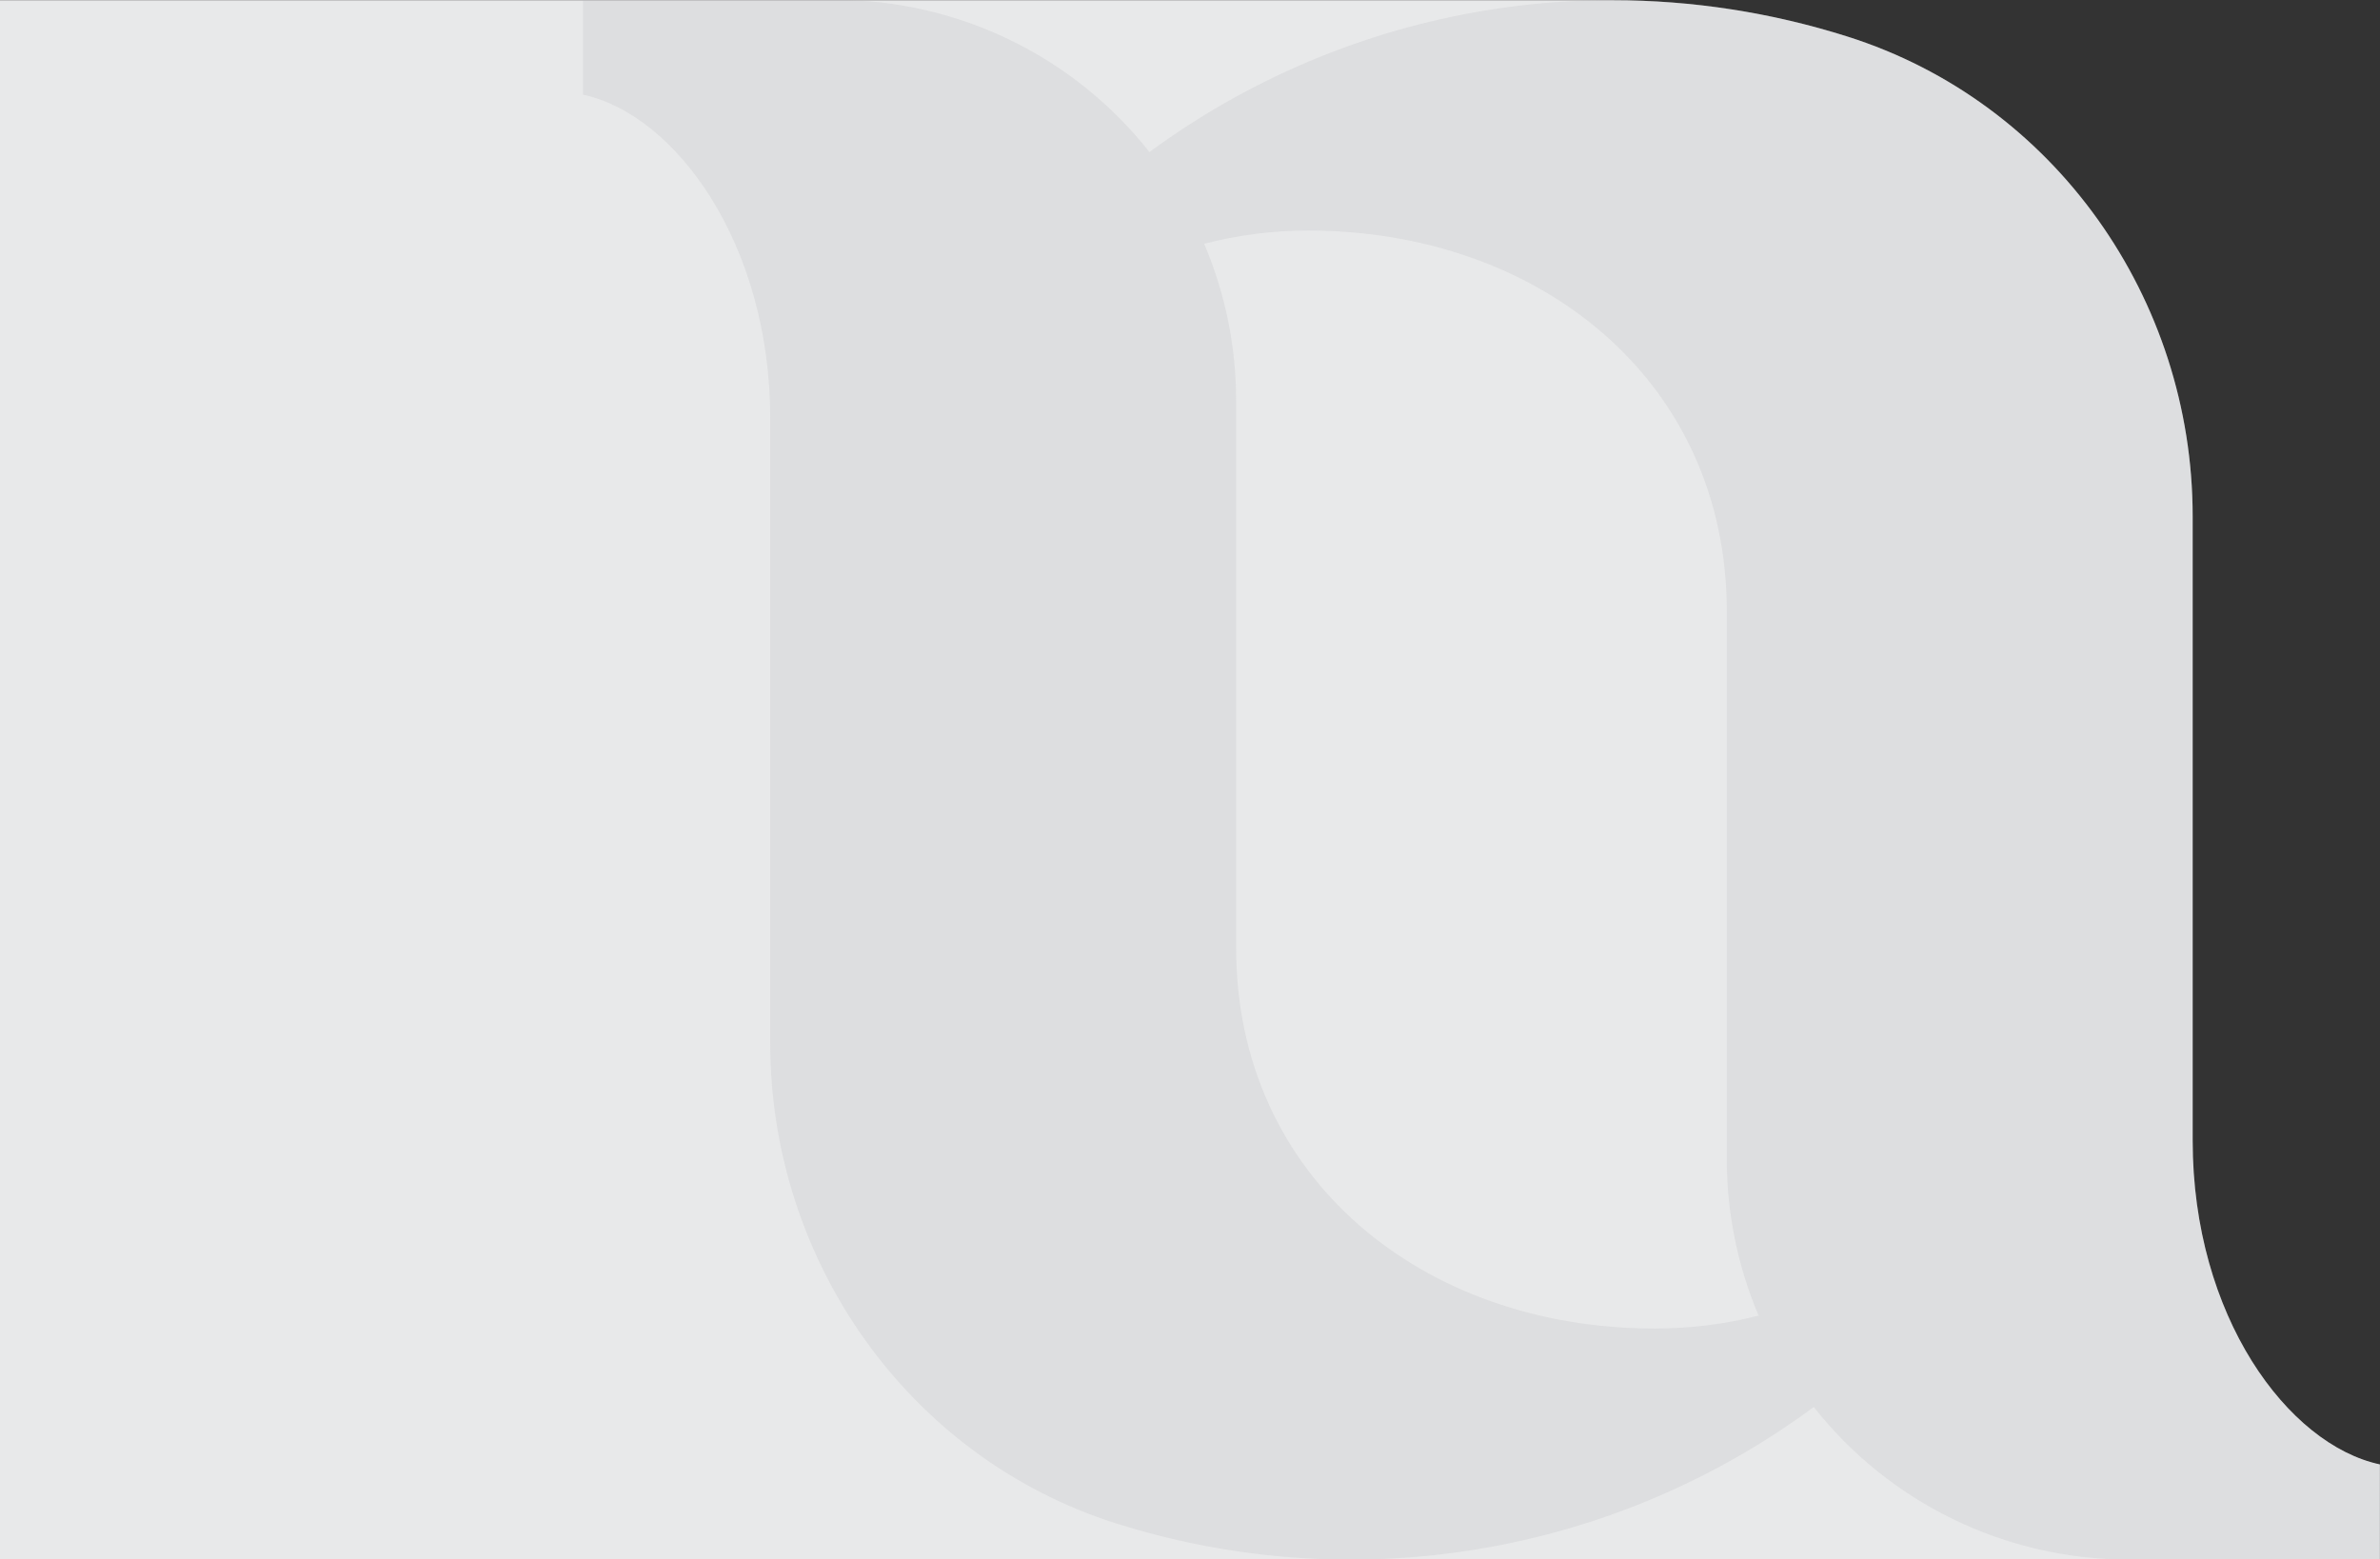 <?xml version="1.0" encoding="utf-8"?>
<!-- Generator: Adobe Illustrator 23.1.0, SVG Export Plug-In . SVG Version: 6.00 Build 0)  -->
<svg version="1.1" id="Layer_1" xmlns="http://www.w3.org/2000/svg" xmlns:xlink="http://www.w3.org/1999/xlink" x="0px" y="0px"
	 viewBox="0 0 700.4 459" style="enable-background:new 0 0 700.4 459;" xml:space="preserve">
<rect x="0" y="0" width="700.4" height="459" fill="#333333" stroke="none"/>
<style type="text/css">
	.st0{opacity:0.9;fill:#FCFDFE;enable-background:new    ;}
	.st1{opacity:0.22;fill:#B7B8BA;enable-background:new    ;}
</style>
<g id="Group_237_1_" transform="translate(166.37 -191.64)">
	<path id="Path_116_1_" class="st0" d="M534,622.7c-27.1-5.8-55.1-43.7-55.1-95.3l0,0V343.6c0-64-40.6-121.9-101.6-141.2
		c-22.4-7.1-45.7-10.7-69.1-10.7l0,0h-474.6v459H534V622.7L534,622.7z"/>
	<path id="Path_117_1_" class="st1" d="M478.9,527.4L478.9,527.4V343.6c0-64-40.6-121.9-101.6-141.2c-70-22.2-146.3-9.5-205.4,34
		c0.3,0.4,0.3,0.4,0,0c-22.3-28.3-56.4-44.8-92.4-44.8H5.2v27.9c27.1,5.8,55.1,43.7,55.1,95.4l0,0v183.8
		c0,64,40.6,121.9,101.6,141.3c70,22.2,146.4,9.5,205.5-34.2c22.3,28.3,56.3,44.8,92.3,44.9H534v-27.9
		C506.9,616.9,478.9,579,478.9,527.4 M351.1,578.9c-10,2.6-20.3,3.8-30.6,3.8c-68,0-123.1-44.1-123.1-112.1l0,0V309.5
		c0-15.9-3.2-31.5-9.4-46.1l0,0c10-2.6,20.3-3.9,30.6-3.9c68,0,123.2,44.1,123.2,112.1l0,0v161.2c0,15.9,3.2,31.7,9.5,46.4
		L351.1,578.9"/>
</g>
</svg>
